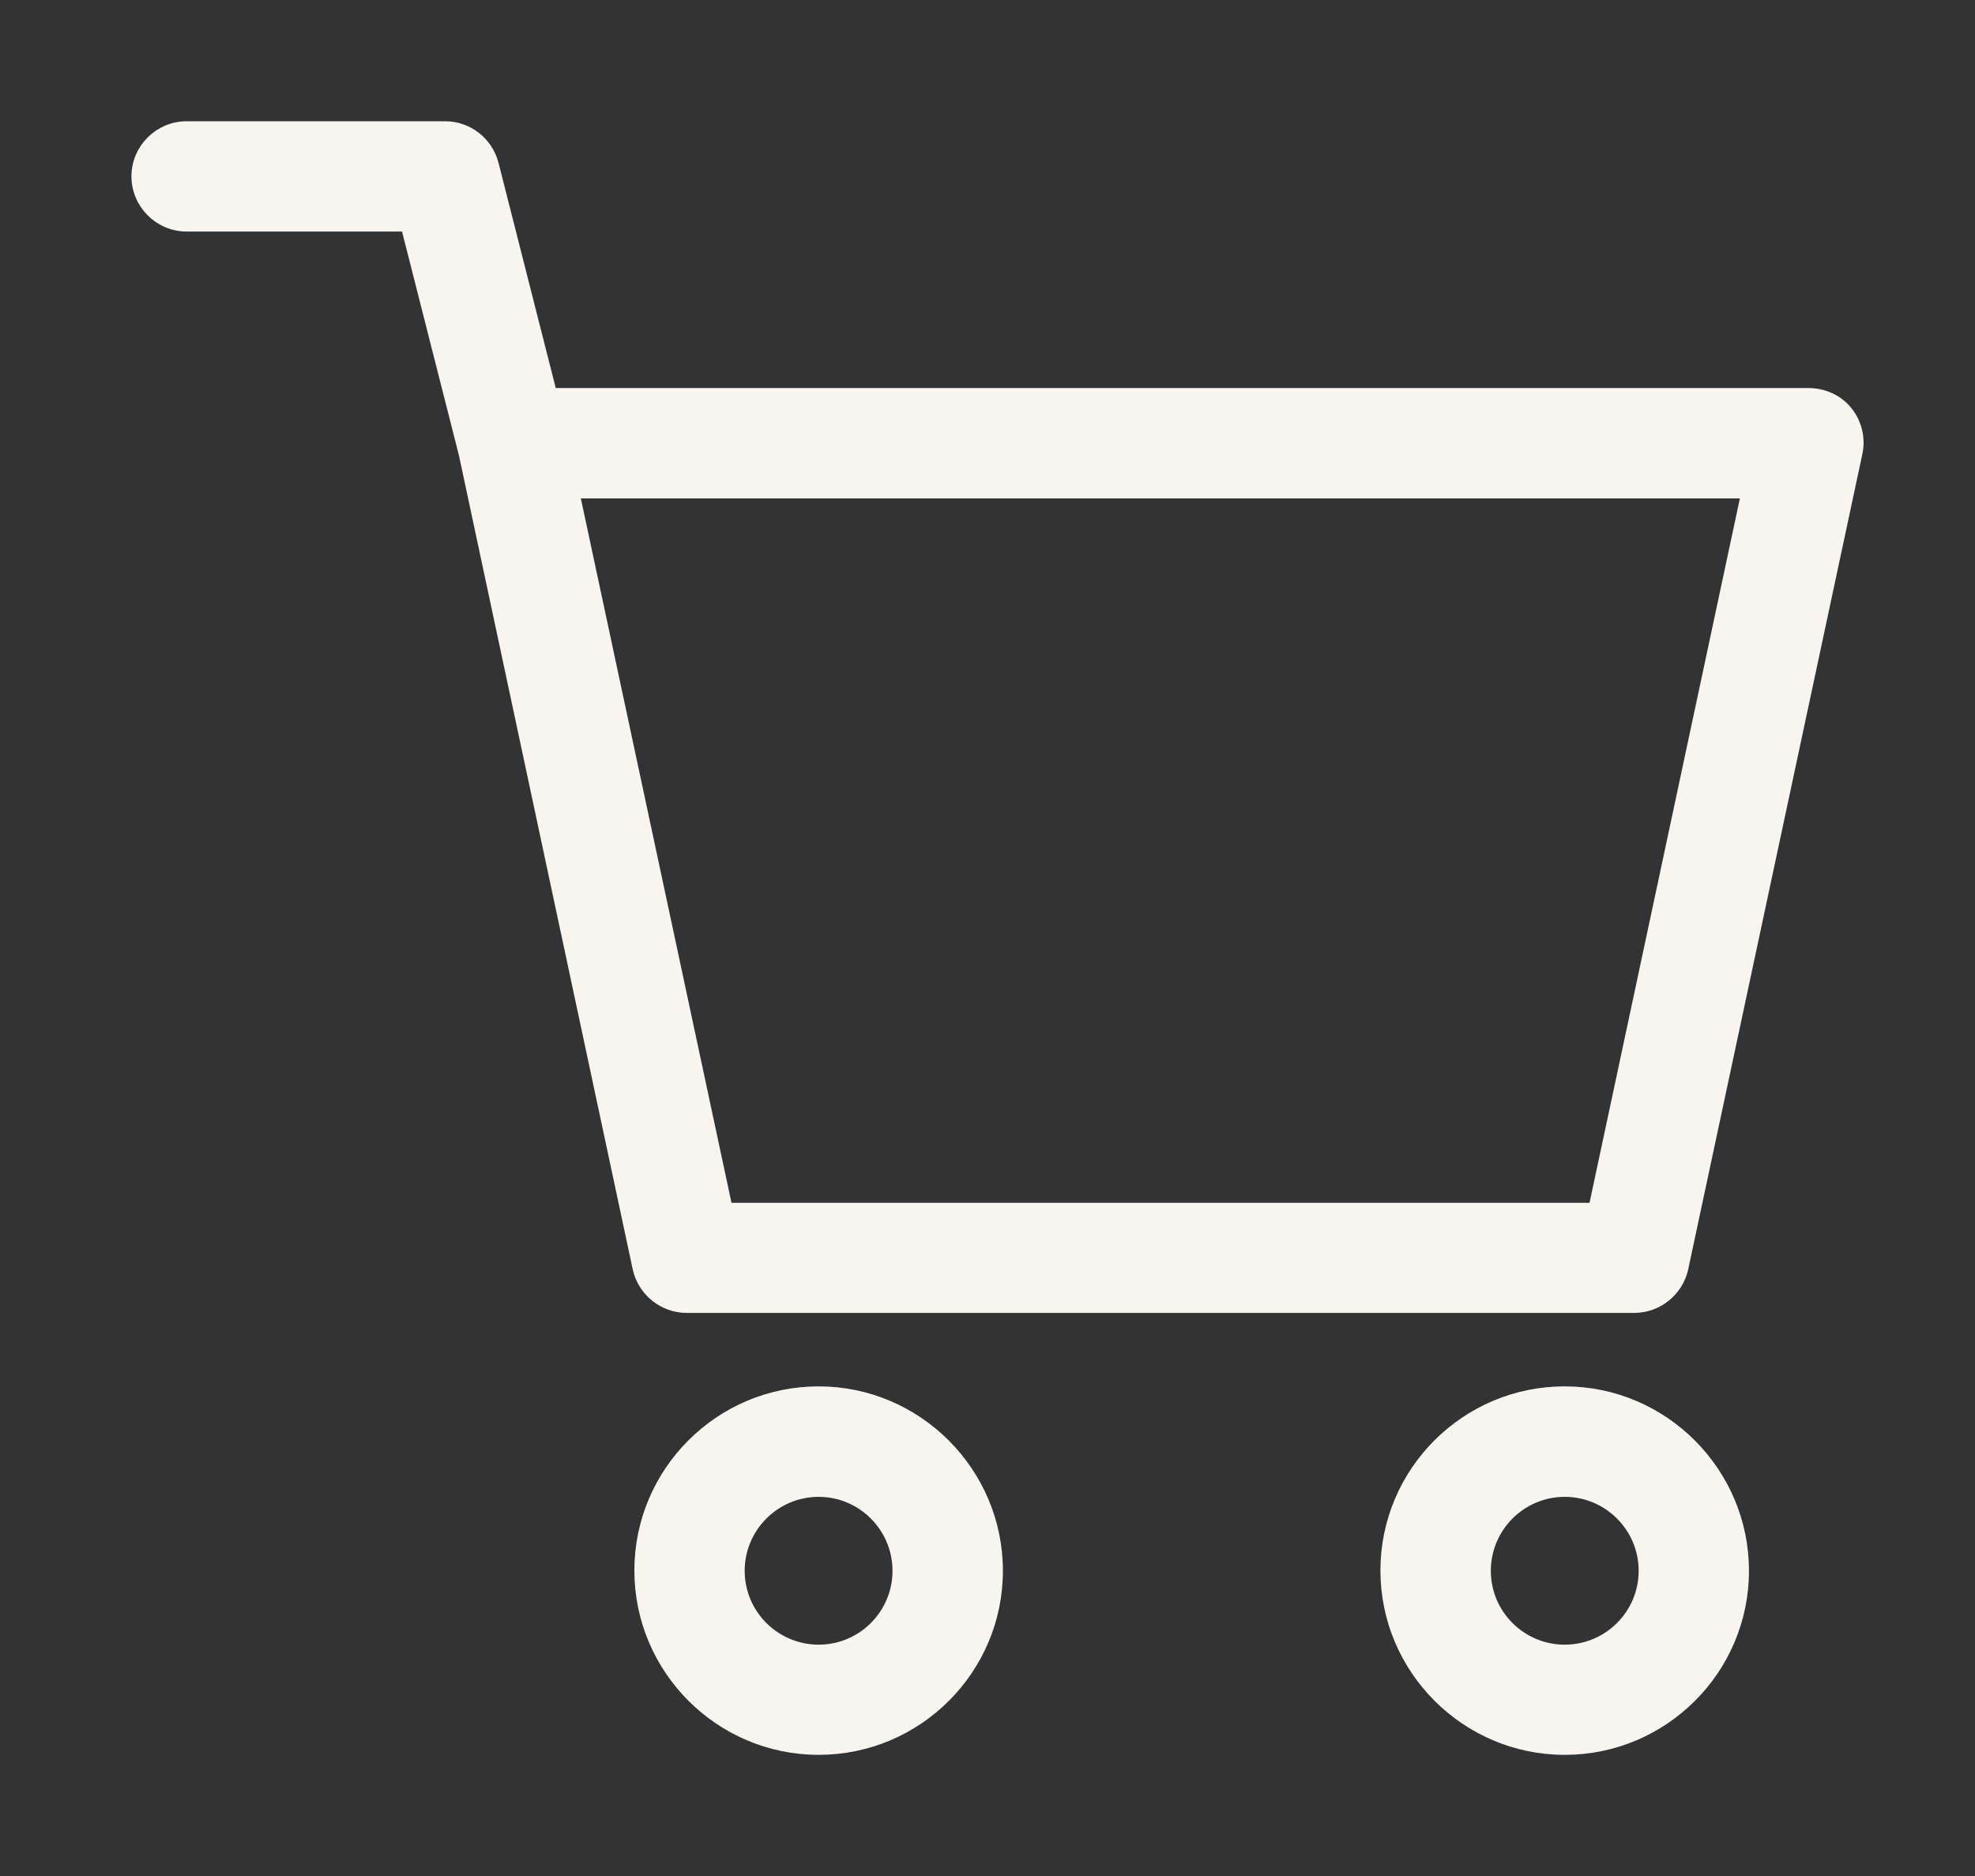 <svg width="20" height="19" viewBox="0 0 20 19" fill="none" xmlns="http://www.w3.org/2000/svg">
<rect x="0" y="0" width="20" height="19" fill="#333333" stroke="none"/>
<path d="M18.312 3.985H5.585L4.995 1.663C4.937 1.439 4.738 1.283 4.507 1.283H1.89C1.613 1.283 1.386 1.509 1.386 1.786C1.386 2.063 1.613 2.29 1.89 2.29H4.114L4.701 4.6L6.461 12.844C6.512 13.075 6.716 13.242 6.955 13.242H16.549C16.785 13.242 16.992 13.075 17.042 12.844L18.805 4.59C18.838 4.441 18.8 4.285 18.705 4.167C18.609 4.048 18.463 3.985 18.312 3.985ZM16.141 12.237H7.363L5.814 4.993H17.687L16.141 12.237Z" fill="#F8F5F1" stroke="#F8F5F1" stroke-width="0.11"/>
<path d="M8.29 14.096C7.29 14.096 6.479 14.909 6.479 15.906C6.479 16.904 7.292 17.718 8.29 17.718C9.287 17.718 10.101 16.907 10.101 15.909C10.101 14.912 9.287 14.096 8.29 14.096ZM8.29 16.712C7.847 16.712 7.486 16.352 7.486 15.909C7.486 15.466 7.847 15.105 8.29 15.105C8.733 15.105 9.093 15.466 9.093 15.909C9.093 16.352 8.733 16.712 8.29 16.712Z" fill="#F8F5F1" stroke="#F8F5F1" stroke-width="0.11"/>
<path d="M15.845 14.096C14.845 14.096 14.034 14.909 14.034 15.906C14.034 16.904 14.848 17.718 15.845 17.718C16.843 17.718 17.656 16.907 17.656 15.909C17.656 14.912 16.843 14.096 15.845 14.096ZM15.845 16.712C15.402 16.712 15.042 16.352 15.042 15.909C15.042 15.466 15.402 15.105 15.845 15.105C16.289 15.105 16.649 15.466 16.649 15.909C16.649 16.352 16.289 16.712 15.845 16.712Z" fill="#F8F5F1" stroke="#F8F5F1" stroke-width="0.11"/>
</svg>
